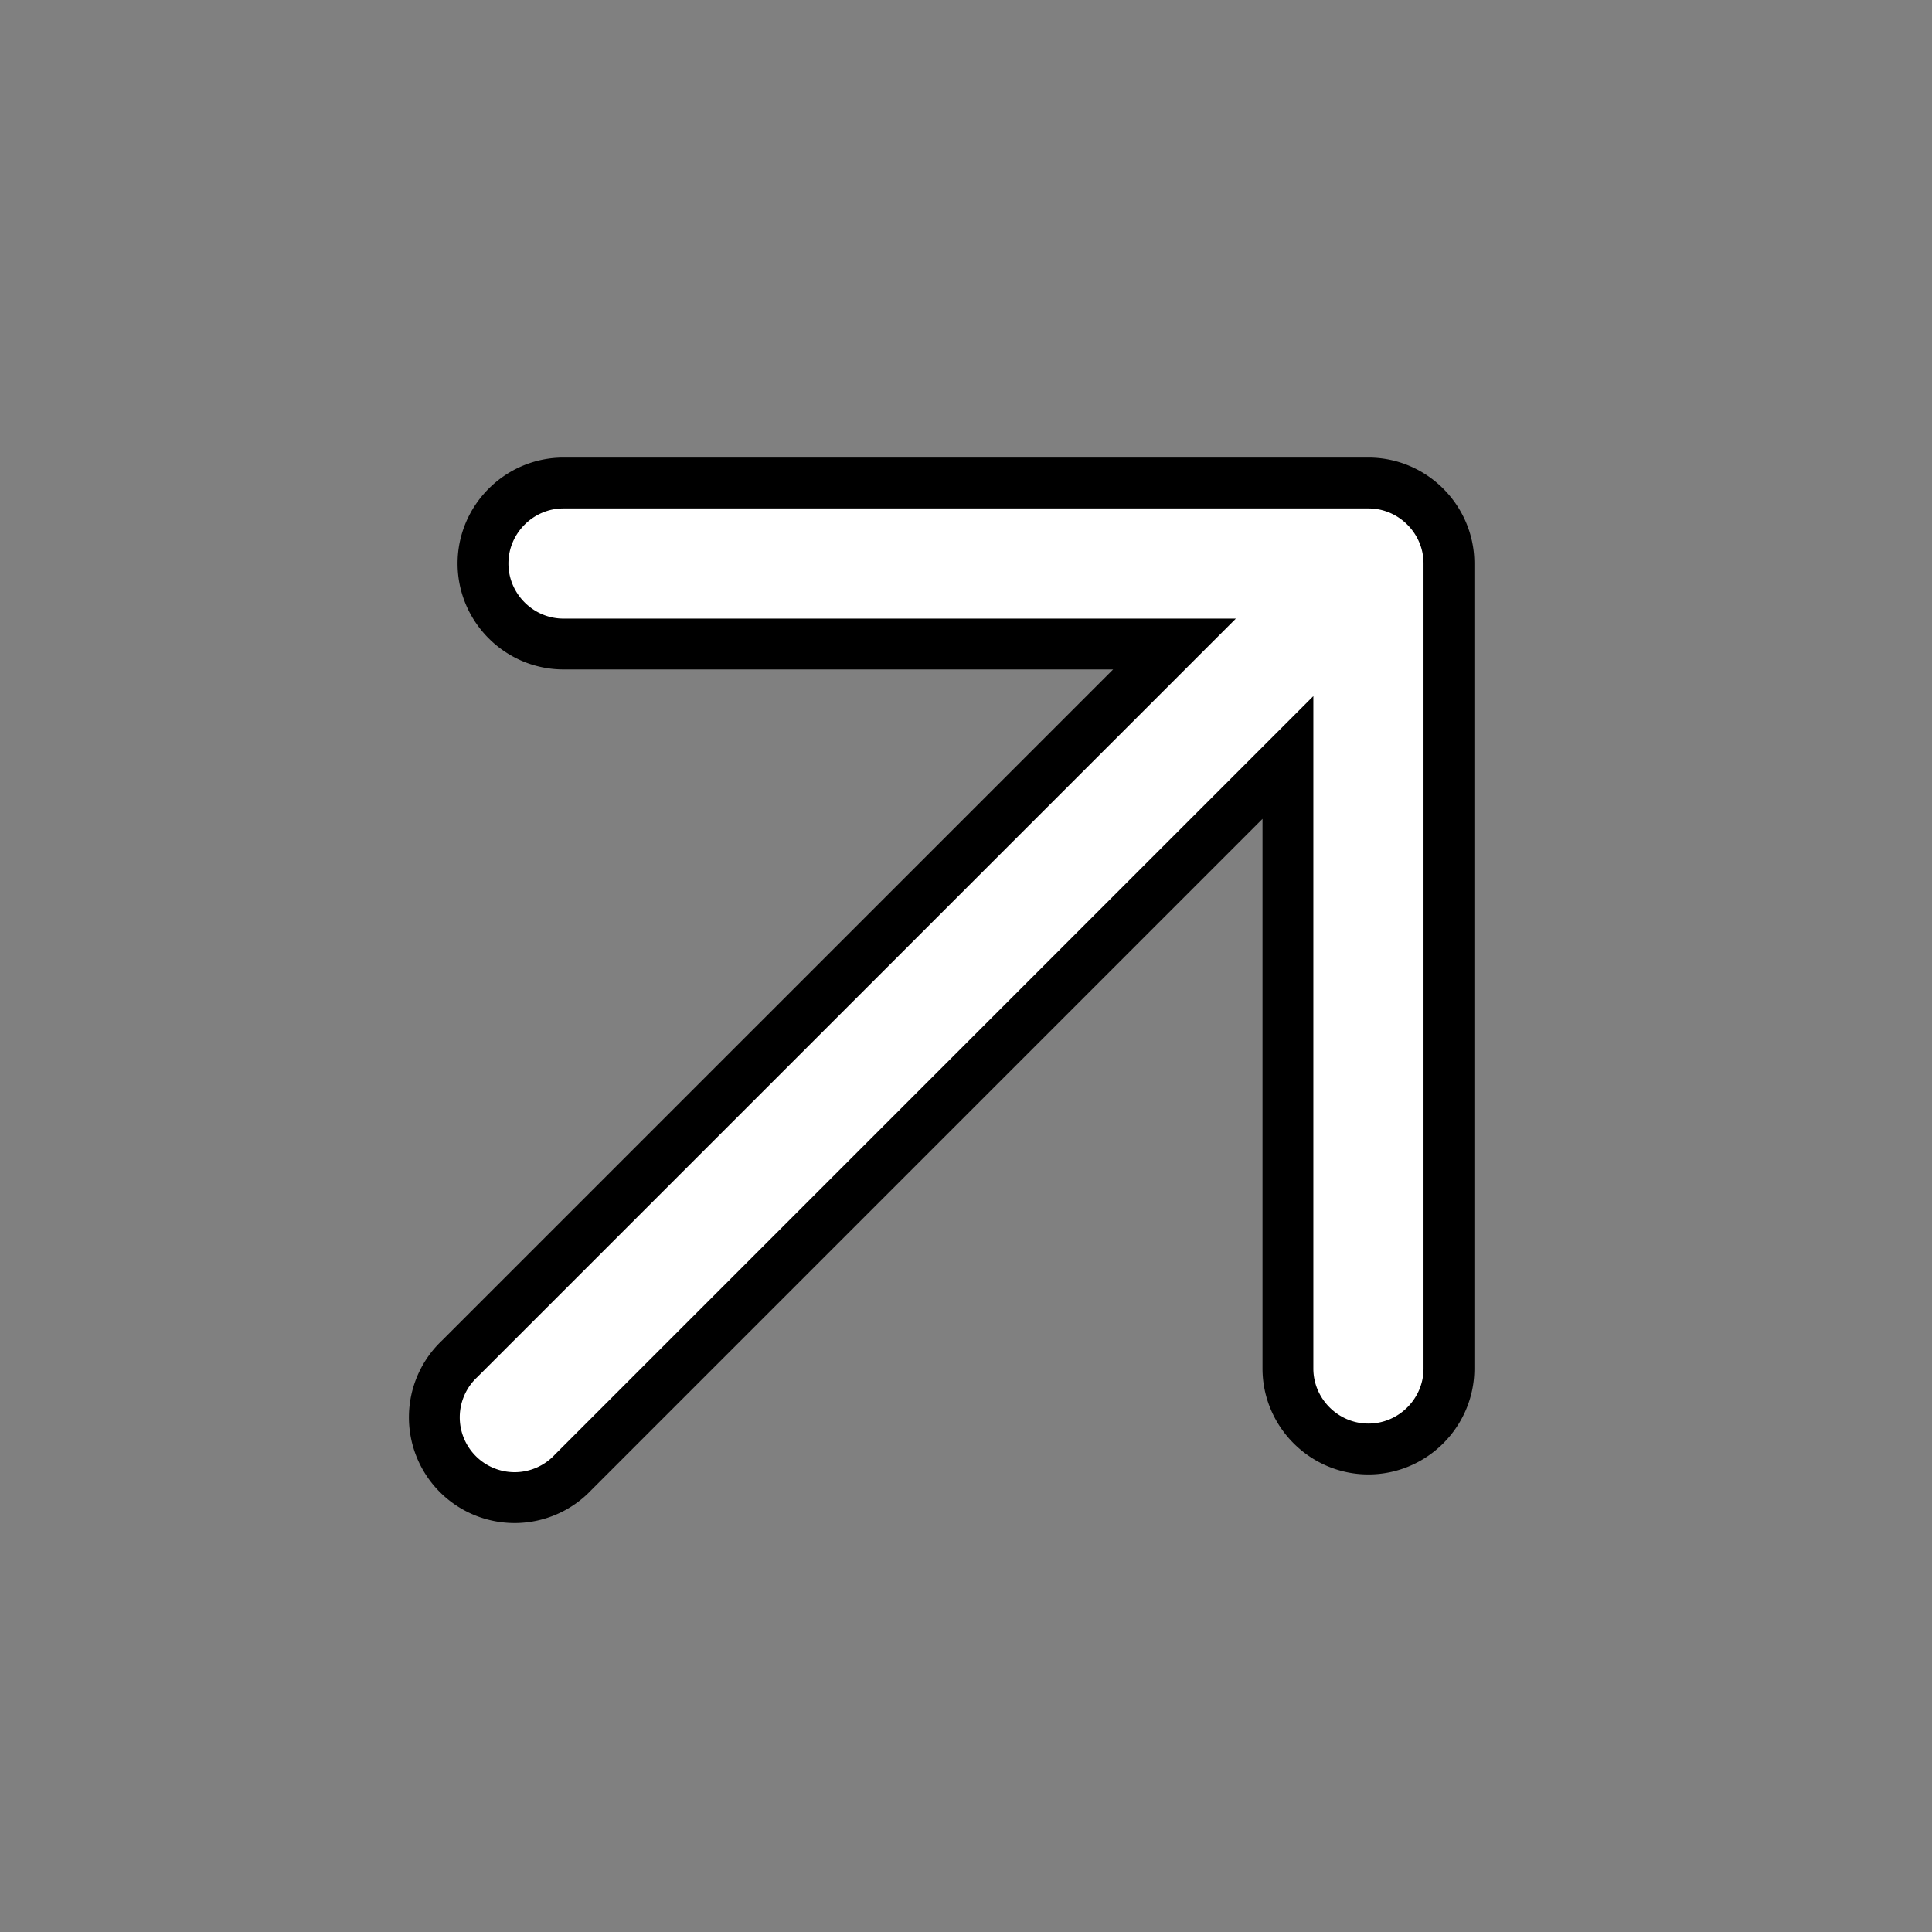 <svg width="38" height="38" fill="none" xmlns="http://www.w3.org/2000/svg"><rect width="100%" height="100%" fill="#808080" stroke="none"/><path d="M9.5 11.083c0 .871.712 1.584 1.583 1.584h12.018L9.04 26.727a1.579 1.579 0 102.232 2.232l14.06-14.06v12.018c0 .87.713 1.583 1.583 1.583.871 0 1.584-.712 1.584-1.583V11.083c0-.87-.713-1.583-1.584-1.583H11.083c-.87 0-1.583.713-1.583 1.583z" fill="#fff" stroke="#000"/></svg>